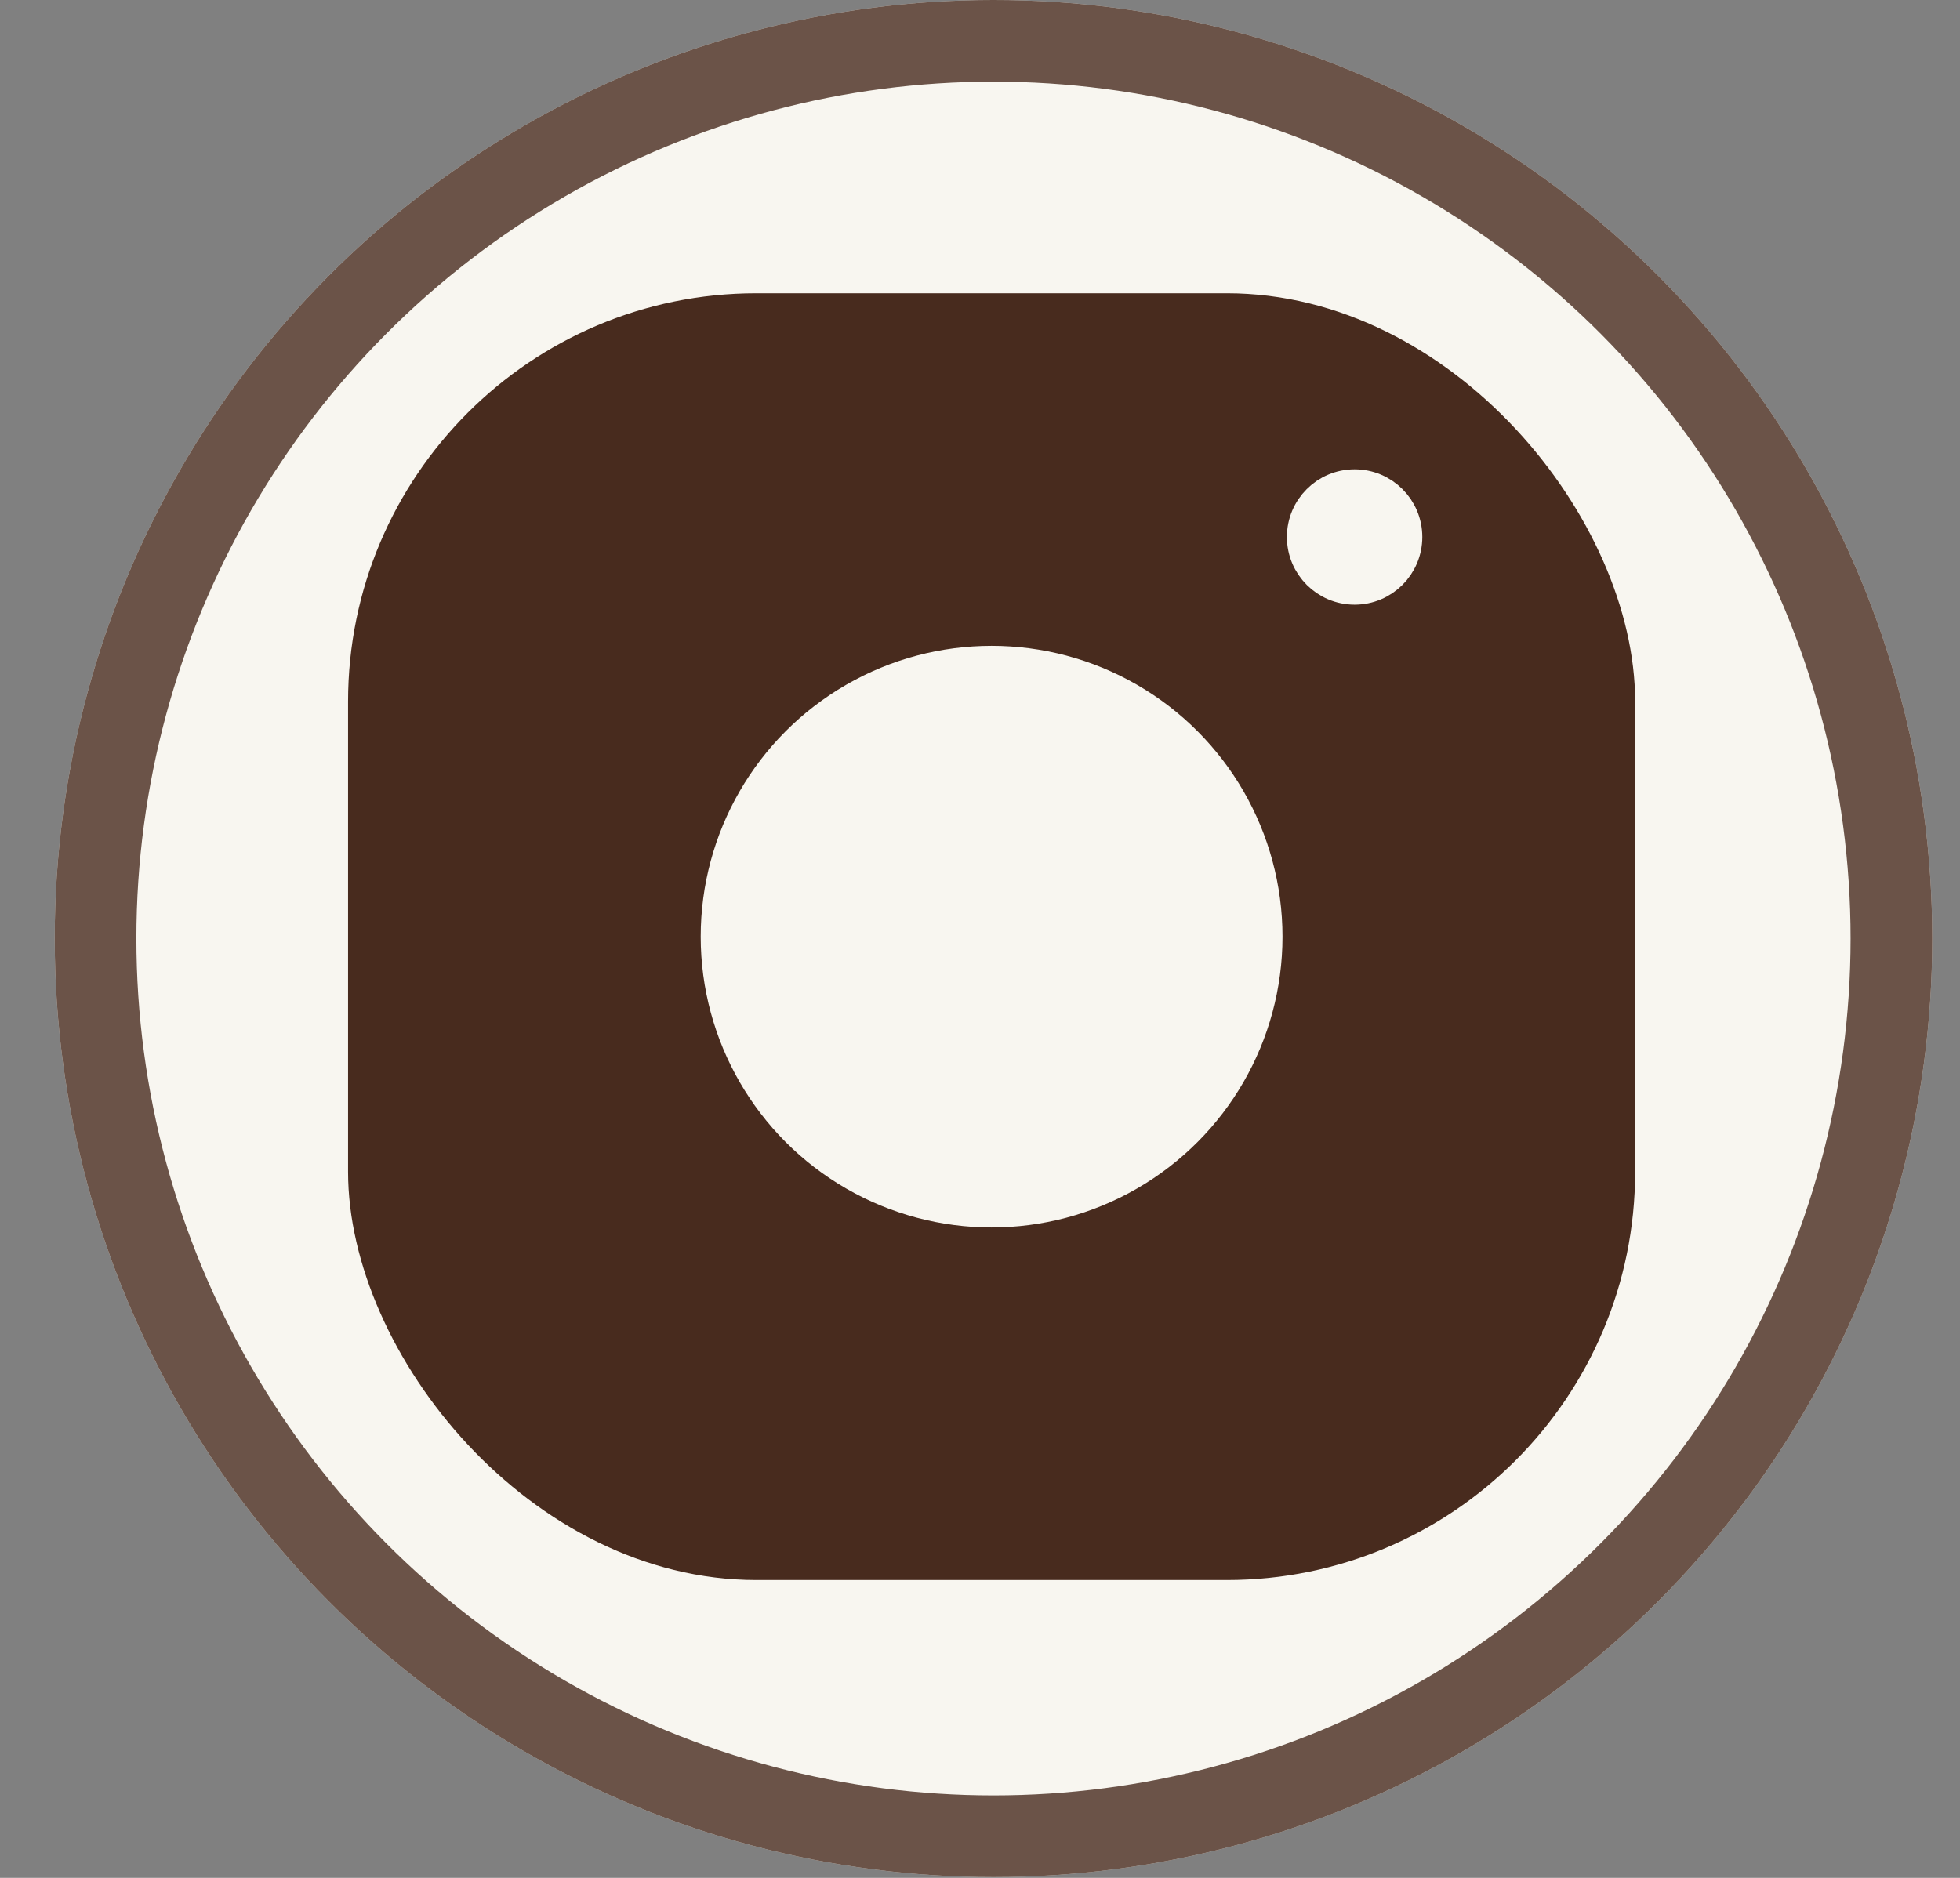 <svg width="24" height="23" viewBox="0 0 24 23" fill="none" xmlns="http://www.w3.org/2000/svg">
<rect x="0" y="0" width="24" height="23" fill="#808080" stroke="none"/>
<circle cx="12.165" cy="11.495" r="11.495" fill="#F8F6F0"/>
<circle cx="12.165" cy="11.495" r="10.995" stroke="#482B1E" stroke-opacity="0.8"/>
<rect x="4.262" y="3.592" width="15.76" height="15.76" rx="5" fill="#482B1E"/>
<circle cx="12.142" cy="11.472" r="4.062" fill="#F8F6F0" stroke="#482B1E"/>
<circle cx="16.587" cy="6.577" r="0.604" fill="#F8F6F0" stroke="#F8F6F0" stroke-width="0.45"/>
</svg>
